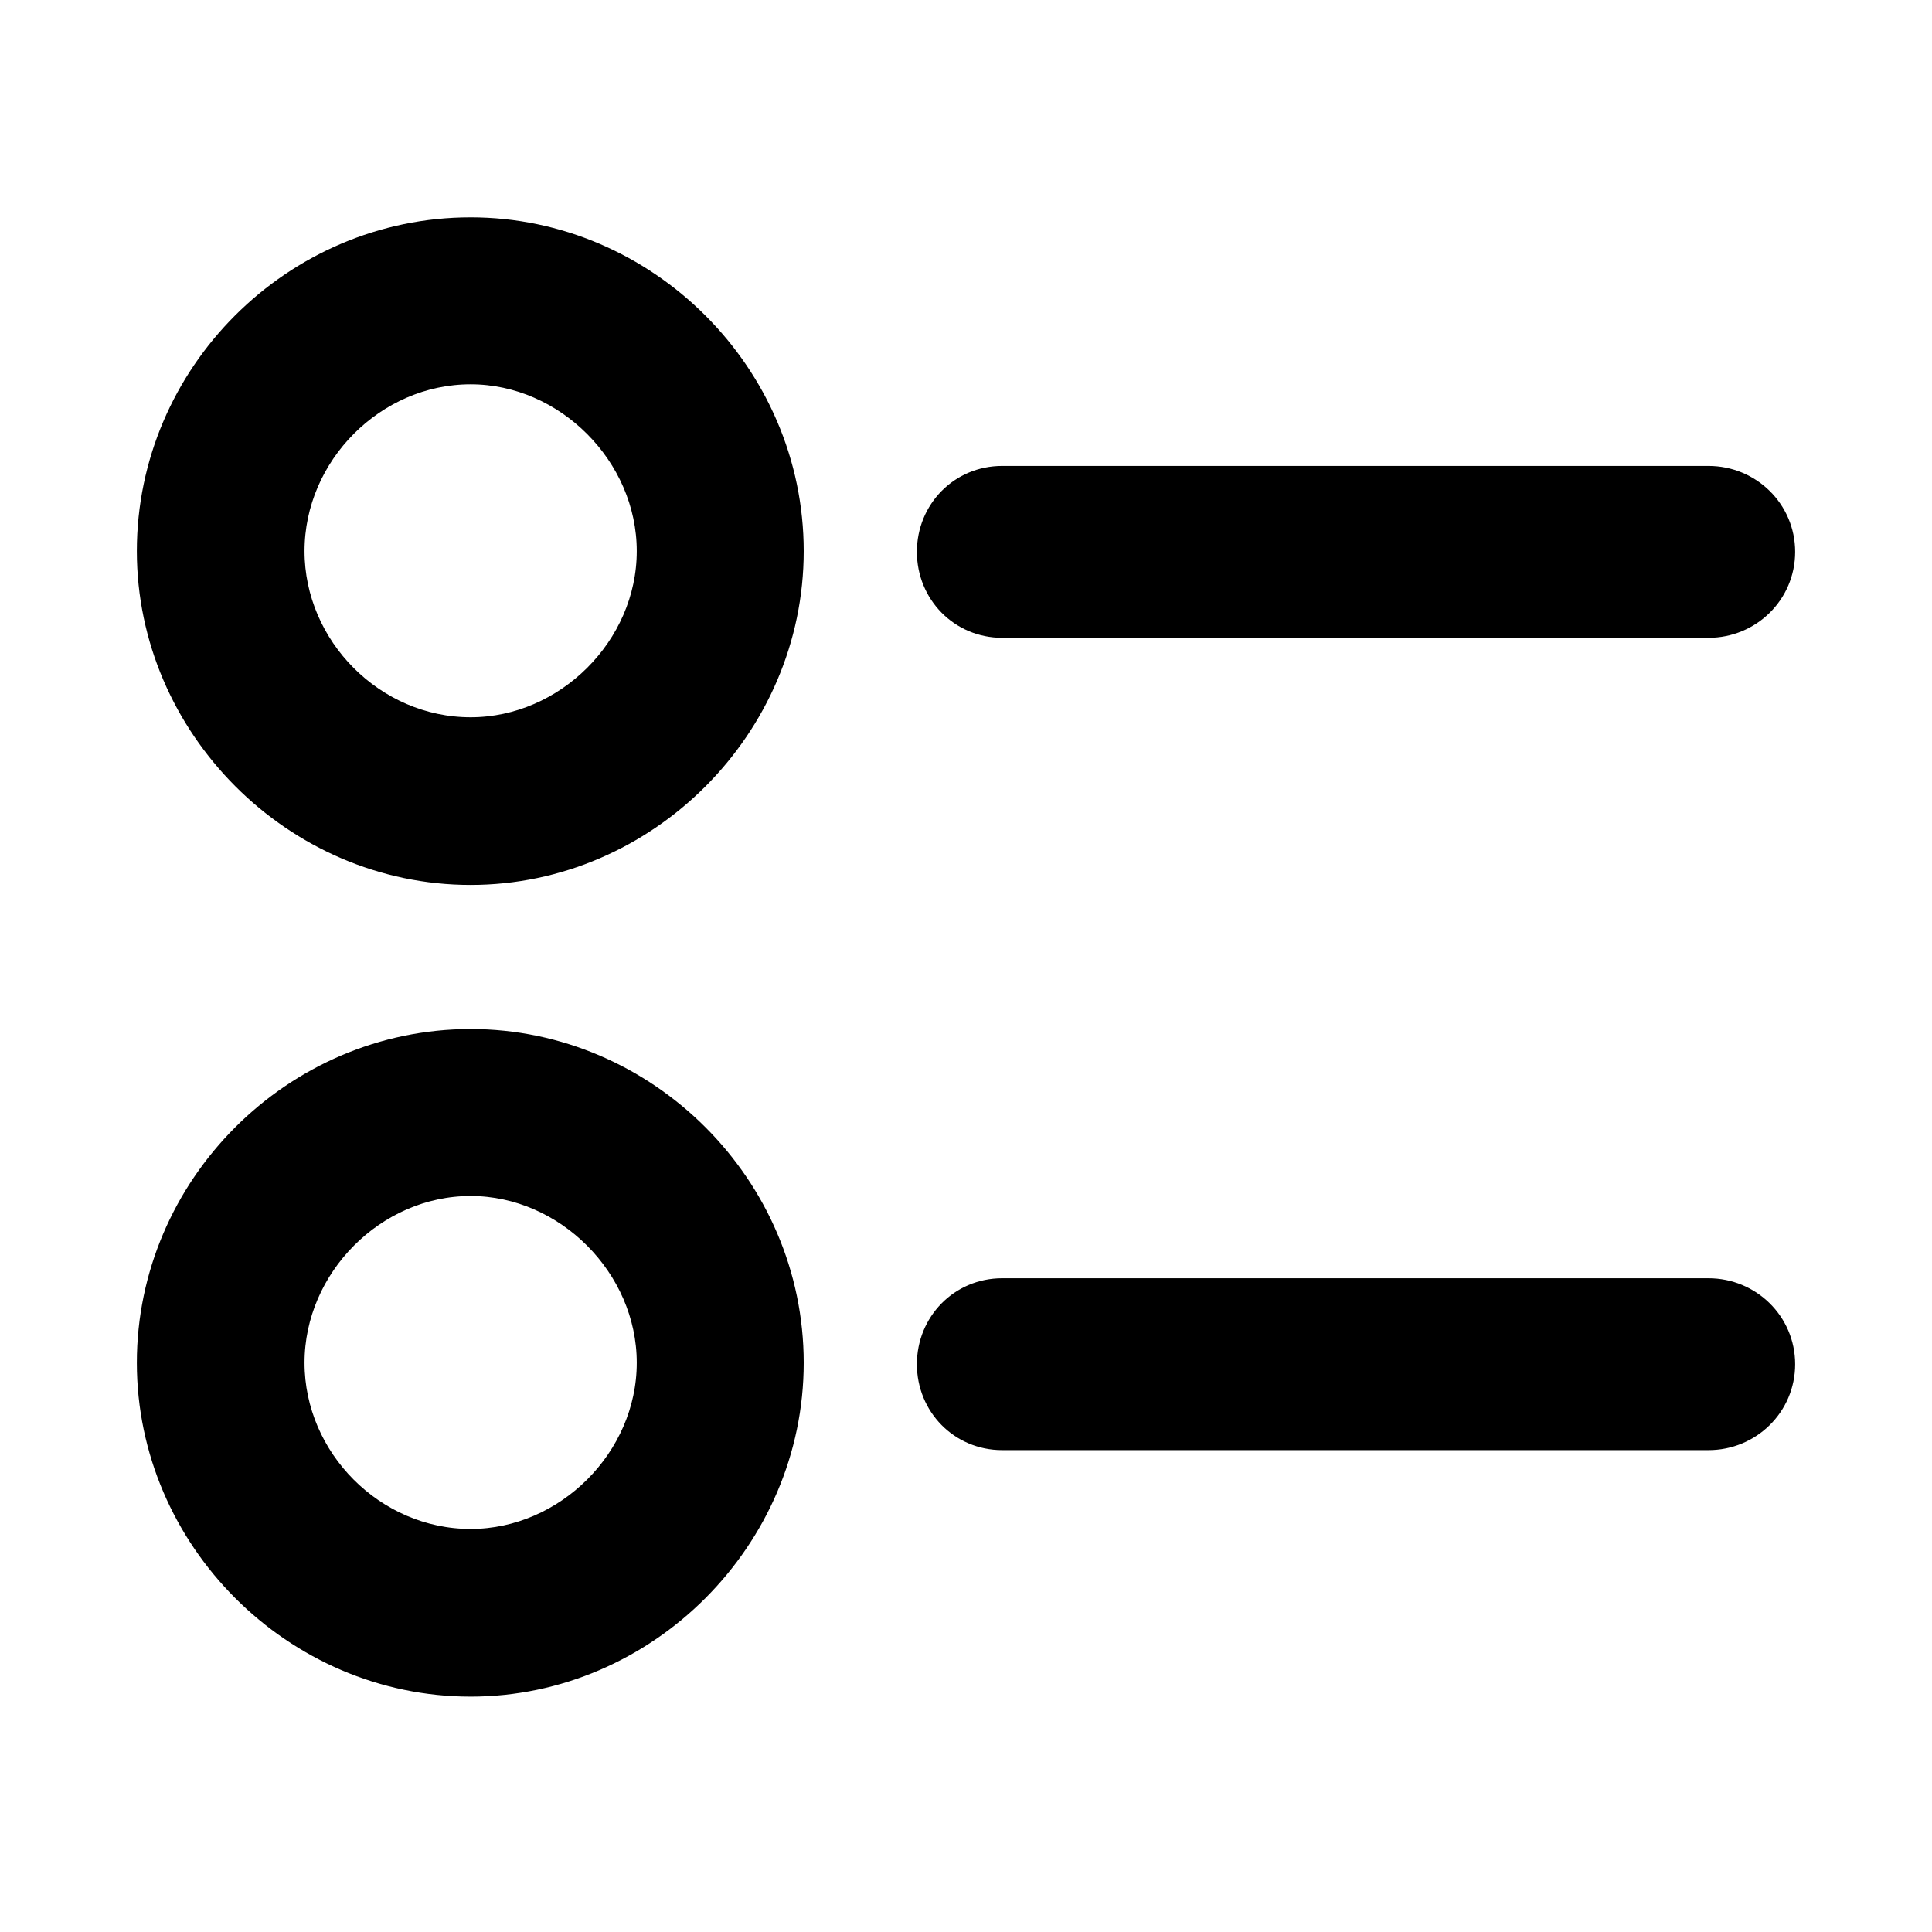 <svg width="24" height="24" viewBox="0 0 24 24" fill="none" xmlns="http://www.w3.org/2000/svg">
<g id="note">
<path id="&#244;&#129;&#153;&#160;" d="M1.85 6.846C1.85 9.022 3.661 10.843 5.846 10.843C8.023 10.843 9.834 9.031 9.834 6.846C9.834 4.653 8.023 2.85 5.846 2.85C3.653 2.85 1.85 4.653 1.85 6.846ZM8.06 6.846C8.06 8.045 7.037 9.06 5.846 9.06C4.639 9.06 3.633 8.046 3.633 6.846C3.633 5.638 4.648 4.624 5.846 4.624C7.037 4.624 8.06 5.647 8.06 6.846ZM11.54 6.855C11.54 7.363 11.937 7.773 12.449 7.773H21.224C21.732 7.773 22.15 7.368 22.15 6.855C22.15 6.343 21.732 5.938 21.224 5.938H12.449C11.937 5.938 11.54 6.347 11.54 6.855ZM1.85 16.929C1.85 19.114 3.662 20.926 5.846 20.926C8.023 20.926 9.834 19.114 9.834 16.929C9.834 14.736 8.023 12.933 5.846 12.933C3.653 12.933 1.85 14.745 1.85 16.929ZM8.06 16.929C8.06 18.128 7.037 19.143 5.846 19.143C4.639 19.143 3.633 18.129 3.633 16.929C3.633 15.729 4.648 14.707 5.846 14.707C7.037 14.707 8.06 15.73 8.06 16.929ZM11.54 16.947C11.54 17.455 11.937 17.864 12.449 17.864H21.224C21.732 17.864 22.15 17.459 22.15 16.947C22.15 16.434 21.732 16.029 21.224 16.029H12.449C11.937 16.029 11.54 16.439 11.54 16.947Z" fill="currentColor" stroke="currentColor" stroke-width="0.3"/>
</g>
</svg>

